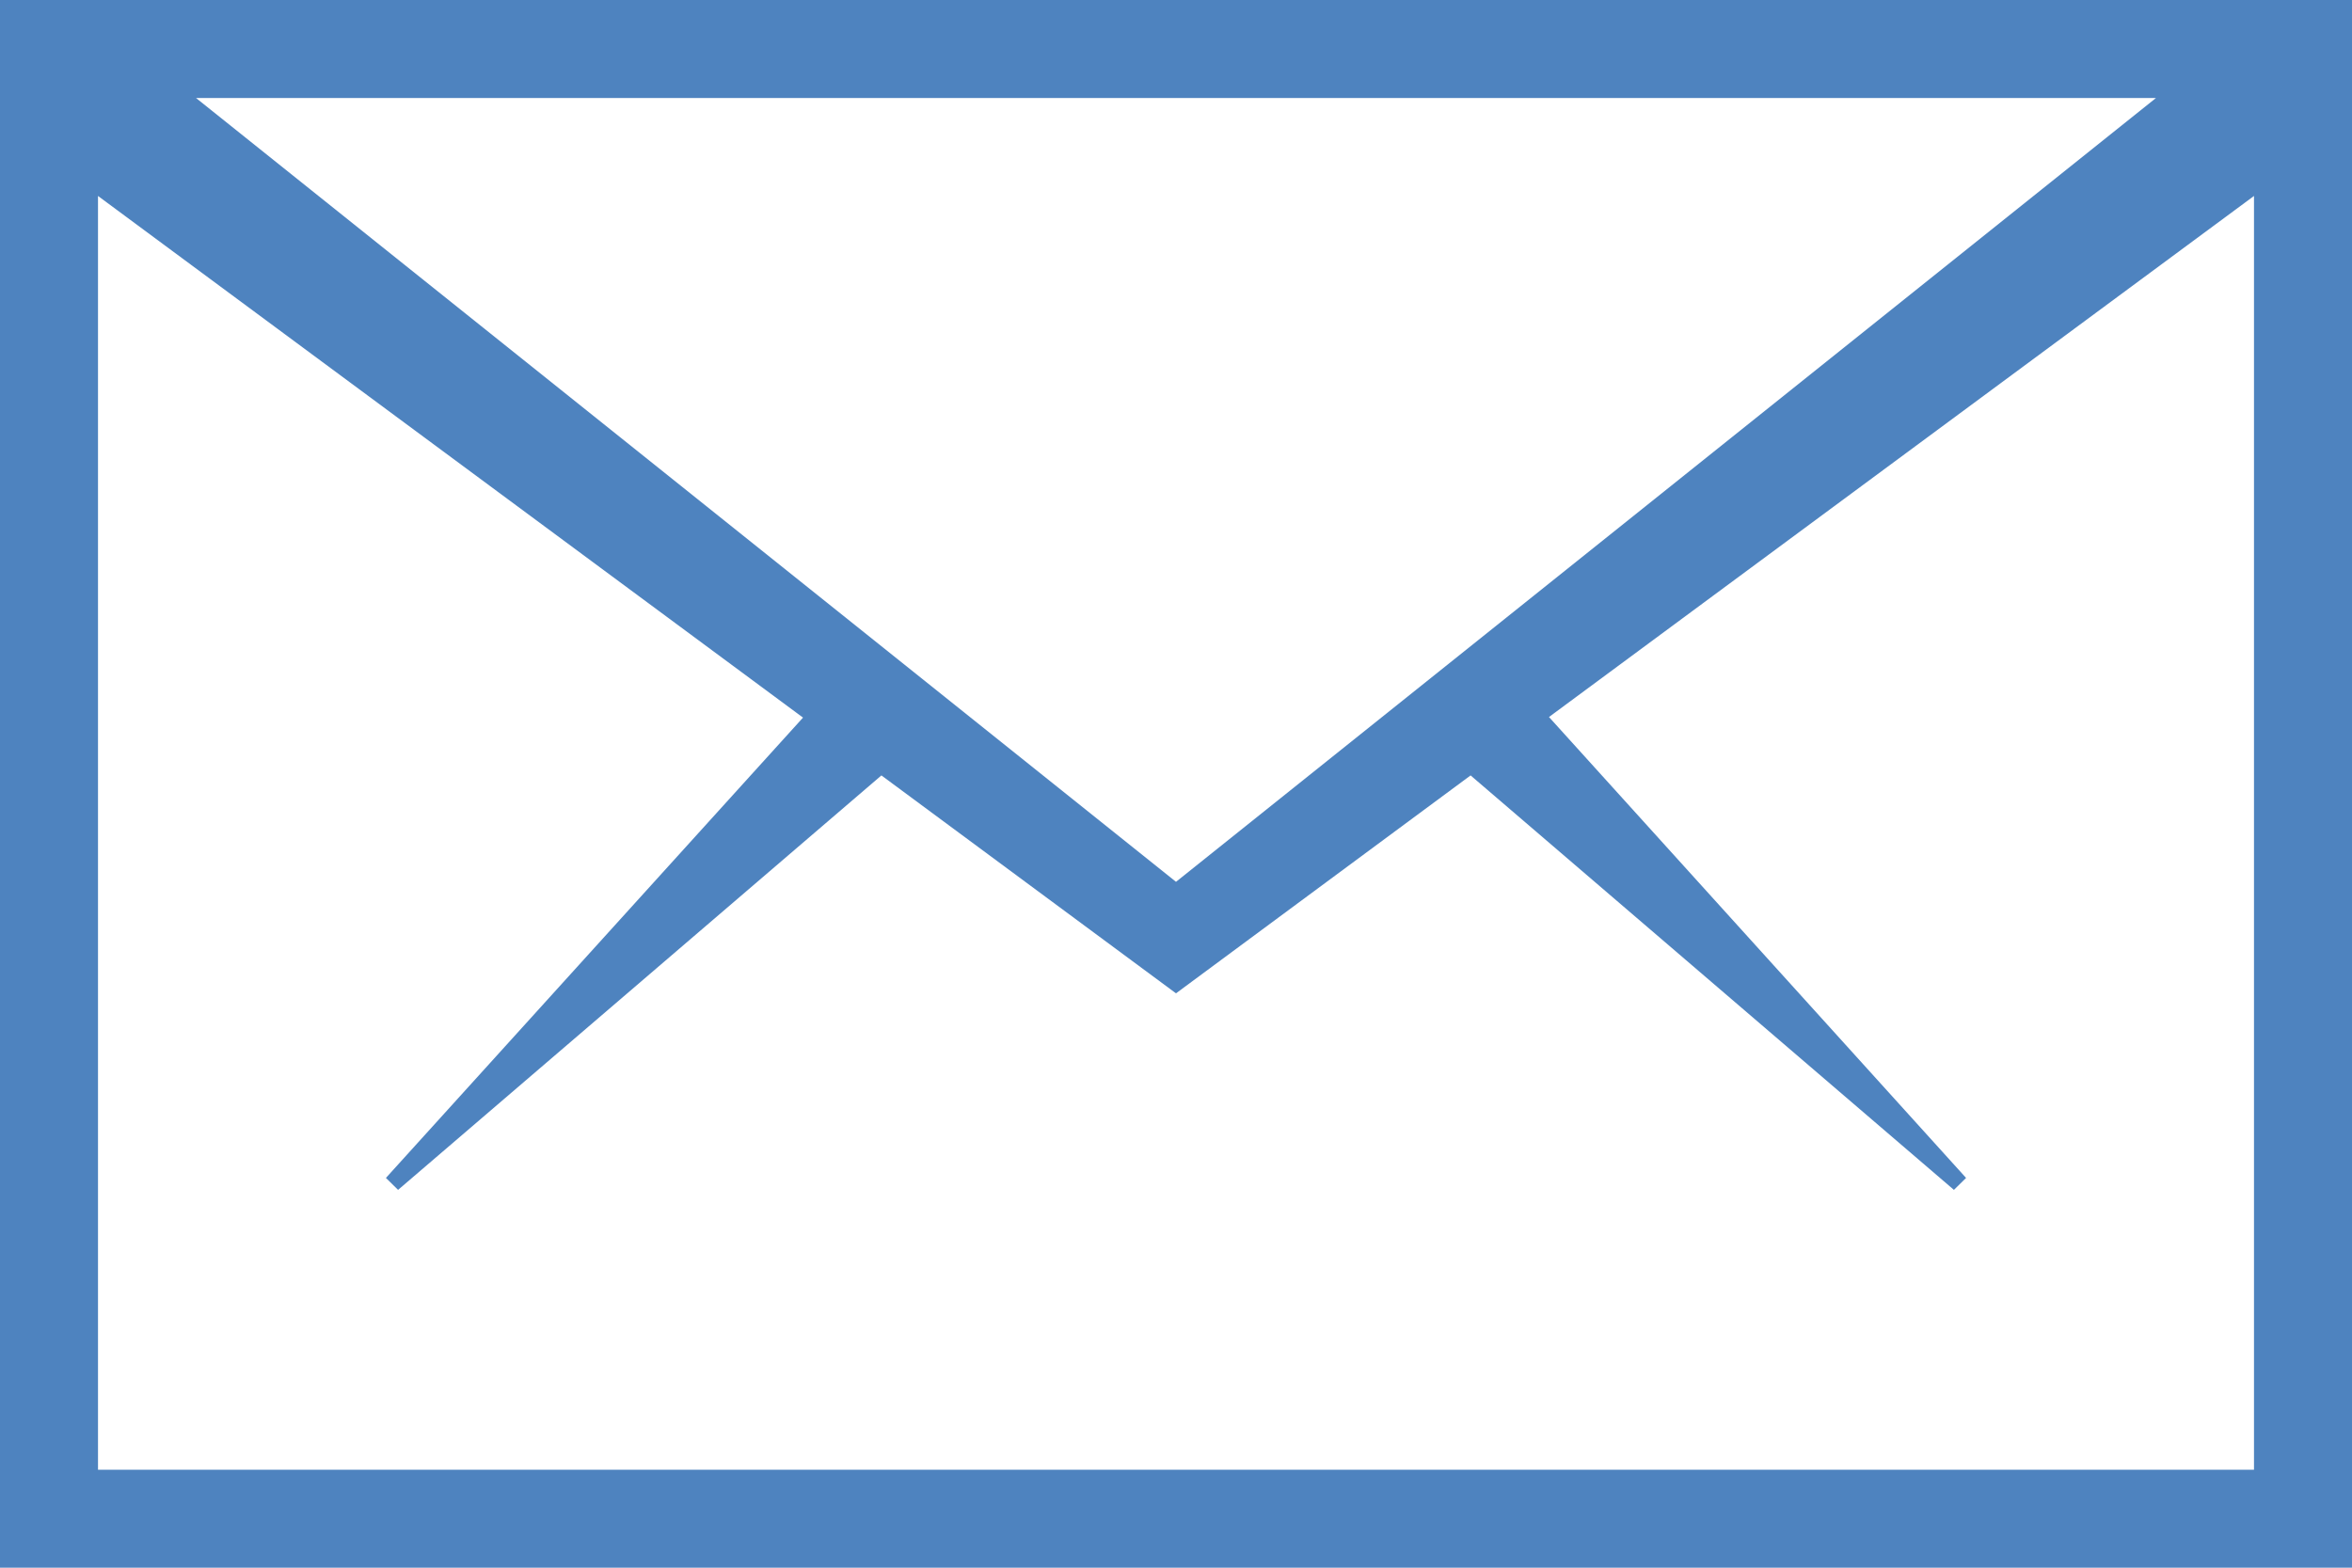<?xml version="1.0" encoding="UTF-8"?>
<svg width="24px" height="16px" viewBox="0 0 24 16" version="1.1" xmlns="http://www.w3.org/2000/svg" xmlns:xlink="http://www.w3.org/1999/xlink">
    <!-- Generator: Sketch 40.3 (33839) - http://www.bohemiancoding.com/sketch -->
    <title>Shape</title>
    <desc>Created with Sketch.</desc>
    <defs></defs>
    <g id="Page-1" stroke="none" stroke-width="1" fill="none" fill-rule="evenodd">
        <g id="02.-Contact-Details---Online" transform="translate(-507, -462)" fill="#4E83BF">
            <g id="contact-details" transform="translate(320, -5)">
                <g id="contact-options" transform="translate(90, 257)">
                    <g id="Group-2" transform="translate(1, 188)">
                        <path d="M96,22 L96,38 L120,38 L120,22 L96,22 L96,22 Z M108,31 L98,23 L118,23 L108,31 L108,31 Z M97,37 L97,24 L104.194,29.324 L99.938,34.022 L100.062,34.144 L104.994,29.914 L108,32.138 L111.006,29.914 L115.938,34.144 L116.062,34.022 L111.806,29.318 L119,24 L119,37 L97,37 L97,37 Z" id="Shape"></path>
                    </g>
                </g>
            </g>
        </g>
    </g>
</svg>